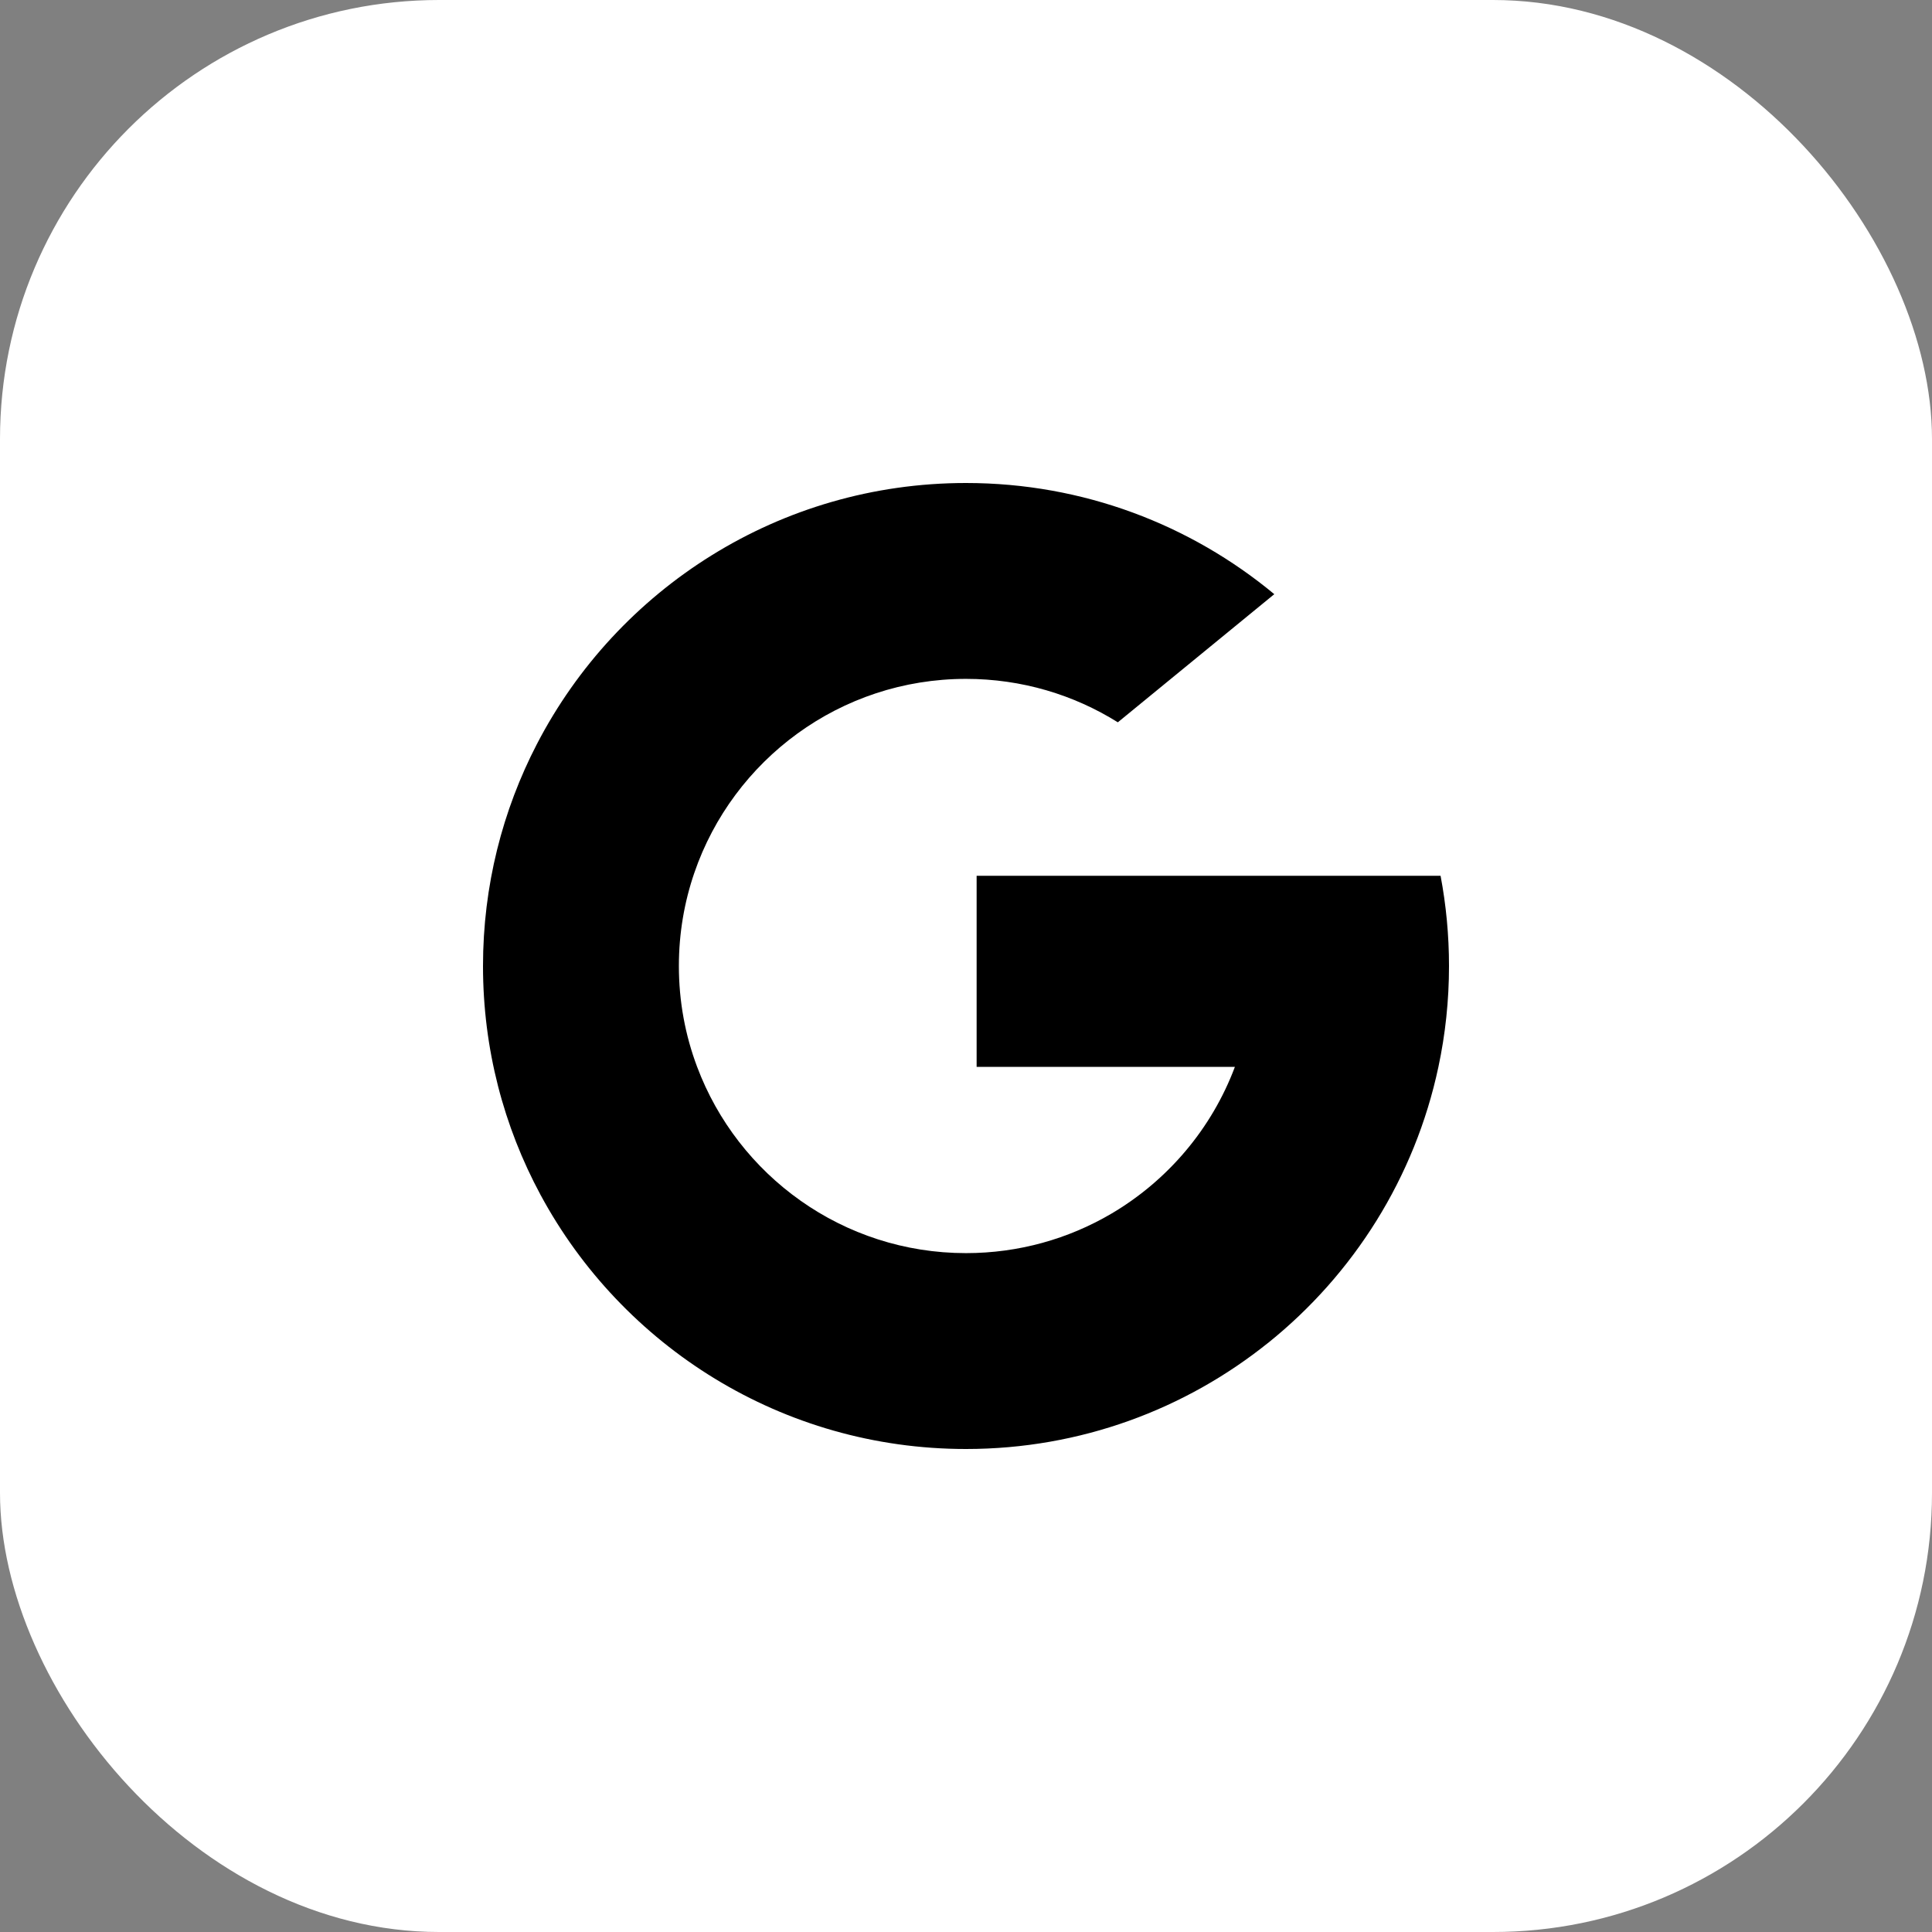 <?xml version="1.0" encoding="UTF-8"?> <svg xmlns="http://www.w3.org/2000/svg" width="44" height="44" viewBox="0 0 44 44" fill="none"><rect x="0" y="0" width="44" height="44" fill="#808080" stroke="none"/><rect x="-0" width="44" height="44" rx="10" fill="white"></rect><path d="M15.876 24.295L15.11 27.154L12.311 27.213C11.474 25.661 11 23.886 11 22C11 20.176 11.444 18.456 12.23 16.941H12.23L14.722 17.398L15.814 19.875C15.585 20.541 15.461 21.256 15.461 22C15.461 22.808 15.607 23.581 15.876 24.295Z" fill="black"></path><path d="M32.808 19.945C32.934 20.61 33 21.298 33 22C33 22.788 32.917 23.556 32.759 24.297C32.224 26.818 30.825 29.02 28.887 30.578L28.886 30.578L25.747 30.417L25.303 27.645C26.589 26.89 27.594 25.71 28.124 24.297H22.242V19.945H32.808Z" fill="black"></path><path d="M28.886 30.578L28.886 30.578C27.001 32.093 24.607 33 22 33C17.811 33 14.169 30.659 12.311 27.213L15.876 24.295C16.805 26.774 19.196 28.539 22 28.539C23.205 28.539 24.334 28.213 25.303 27.645L28.886 30.578Z" fill="black"></path><path d="M29.021 13.532L25.458 16.45C24.455 15.823 23.27 15.461 22 15.461C19.133 15.461 16.696 17.307 15.814 19.875L12.23 16.941H12.23C14.061 13.412 17.749 11 22 11C24.669 11 27.116 11.951 29.021 13.532Z" fill="black"></path></svg> 